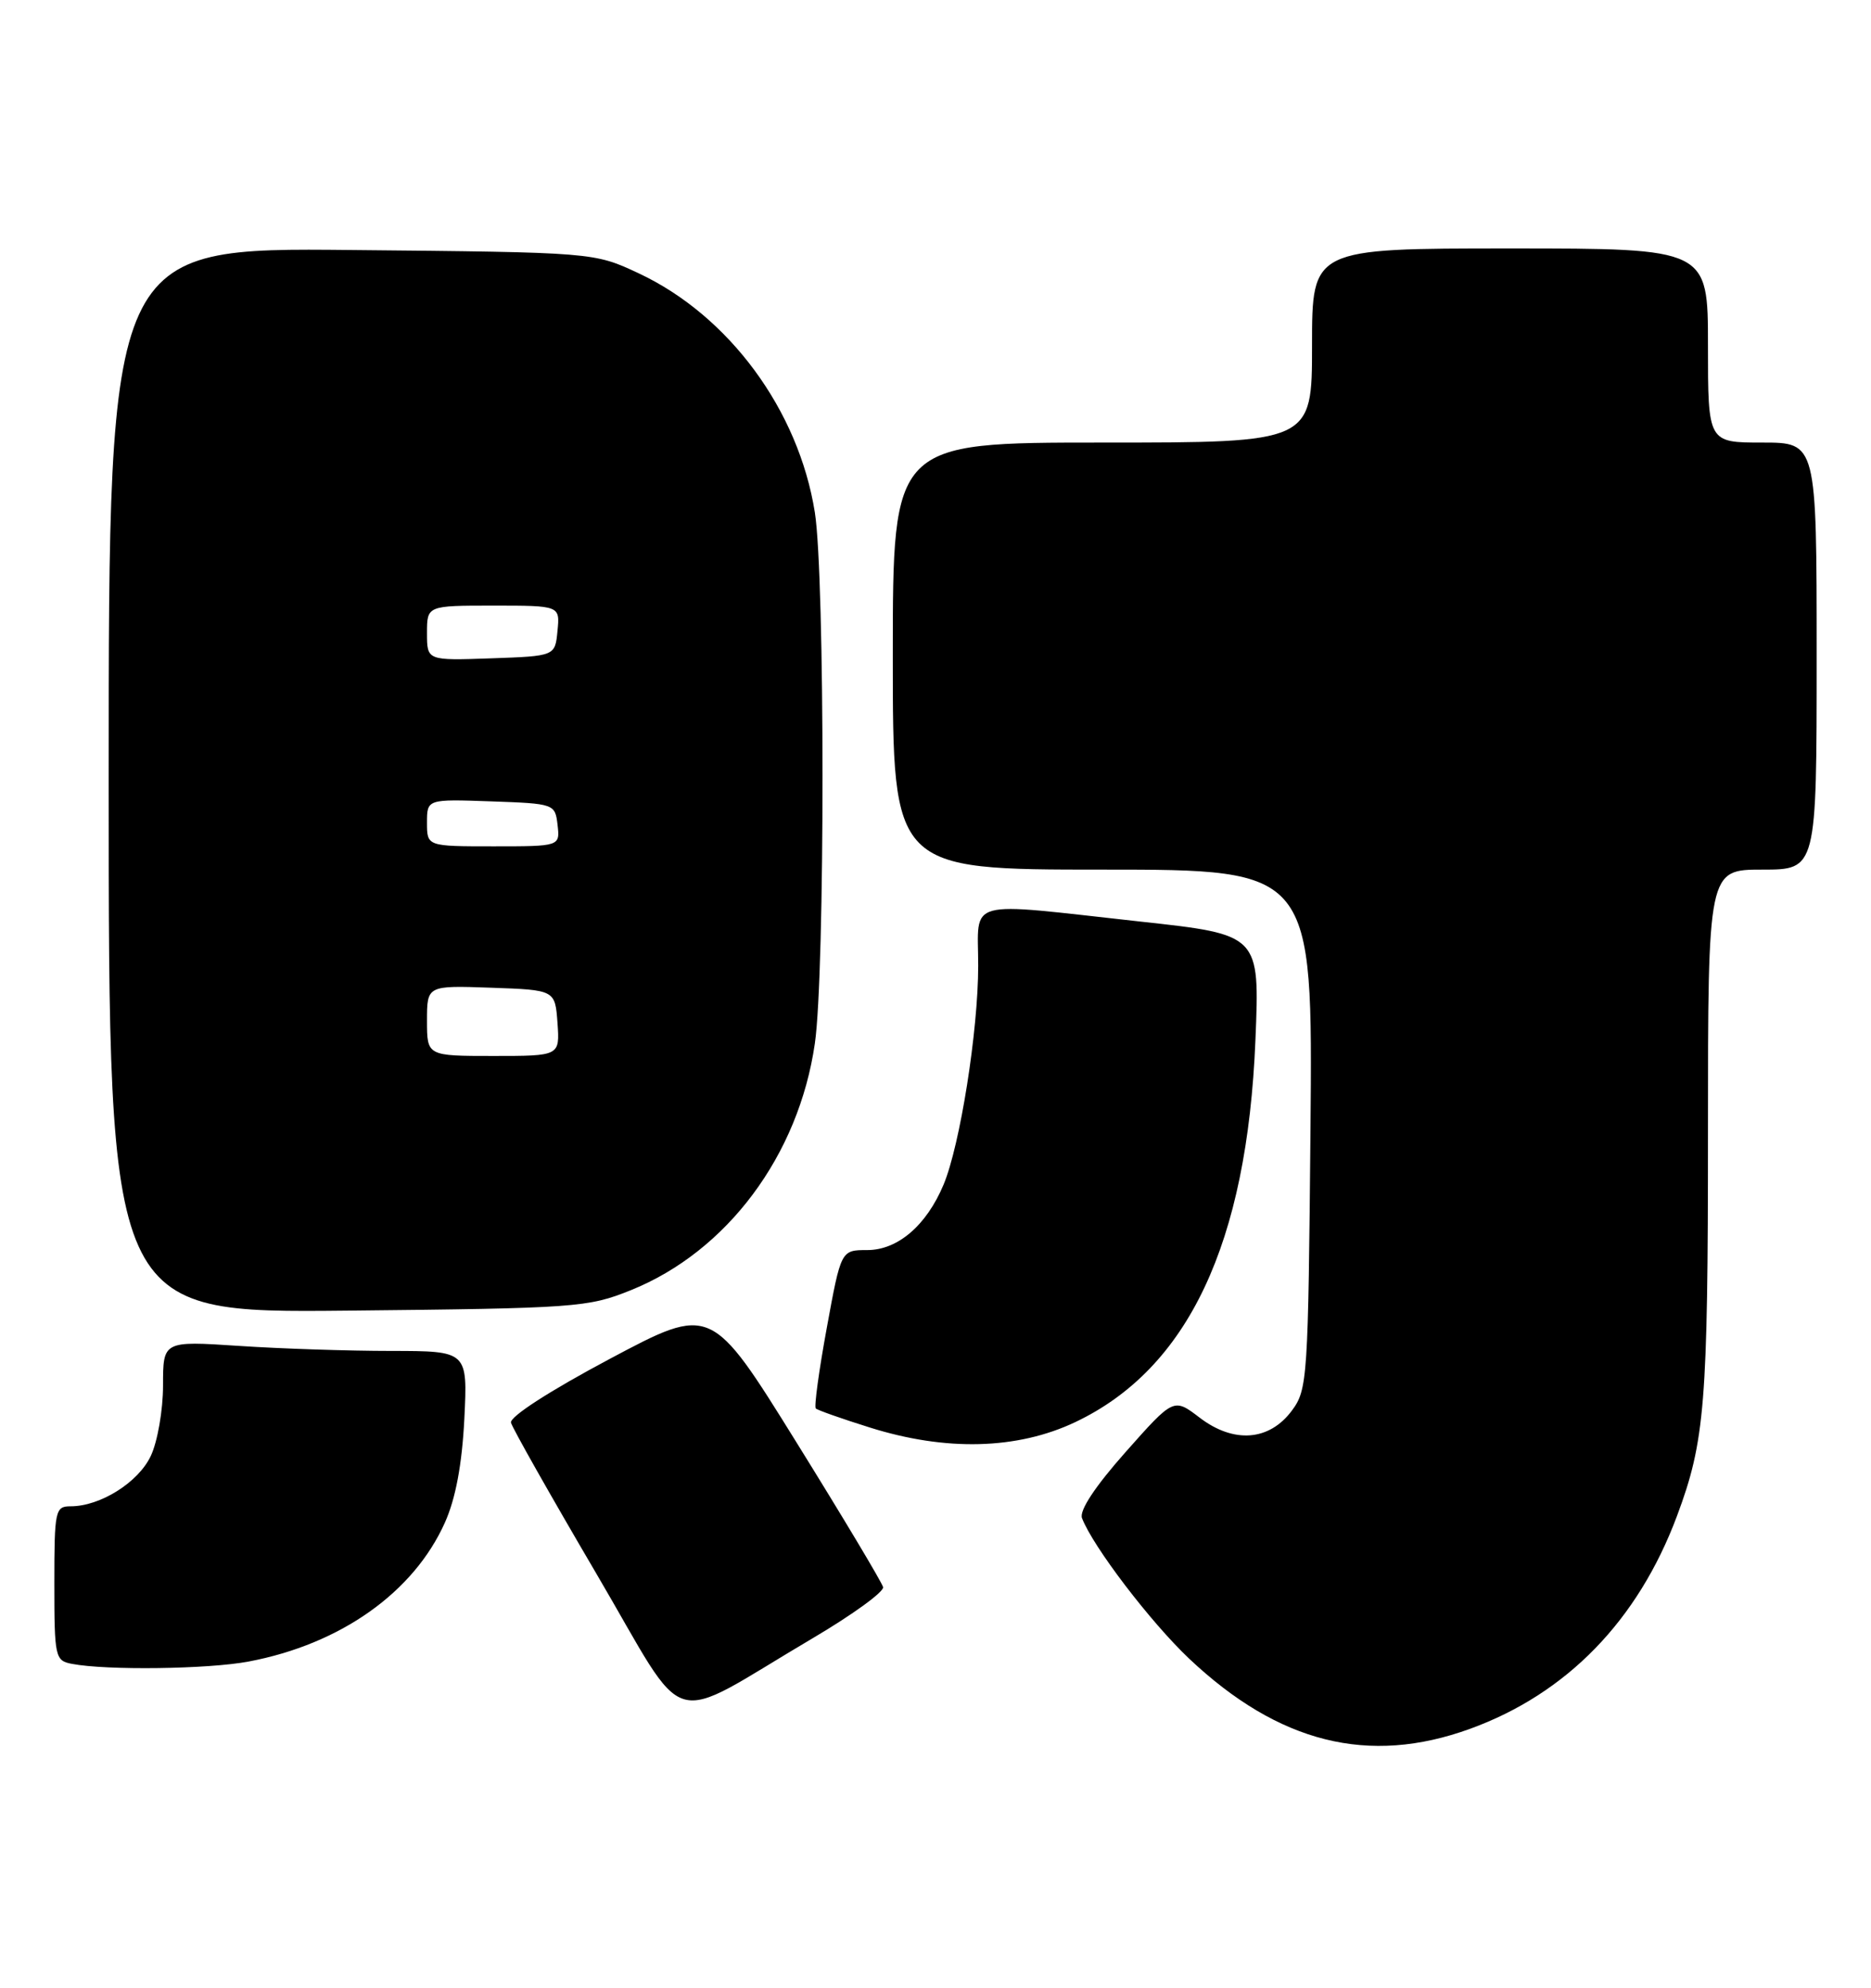 <?xml version="1.0" encoding="UTF-8" standalone="no"?>
<!DOCTYPE svg PUBLIC "-//W3C//DTD SVG 1.1//EN" "http://www.w3.org/Graphics/SVG/1.1/DTD/svg11.dtd" >
<svg xmlns="http://www.w3.org/2000/svg" xmlns:xlink="http://www.w3.org/1999/xlink" version="1.1" viewBox="0 0 241 256">
 <g >
 <path fill="currentColor"
d=" M 189.35 222.66 C 201.80 218.14 210.97 208.72 216.00 195.27 C 219.61 185.61 220.00 180.84 220.00 145.86 C 220.00 112.00 220.00 112.00 227.00 112.00 C 234.00 112.00 234.00 112.00 234.00 84.50 C 234.00 57.00 234.00 57.00 227.00 57.00 C 220.00 57.00 220.00 57.00 220.00 44.50 C 220.00 32.00 220.00 32.00 194.50 32.00 C 169.00 32.00 169.00 32.00 169.00 44.50 C 169.00 57.00 169.00 57.00 142.00 57.00 C 115.00 57.00 115.00 57.00 115.00 84.50 C 115.00 112.00 115.00 112.00 142.05 112.00 C 169.10 112.00 169.10 112.00 168.80 145.43 C 168.51 177.57 168.42 178.97 166.40 181.68 C 163.49 185.59 158.92 185.94 154.52 182.58 C 151.18 180.03 151.18 180.03 144.98 187.02 C 141.05 191.45 139.00 194.56 139.37 195.52 C 140.78 199.20 148.21 208.93 153.18 213.63 C 164.72 224.51 176.30 227.40 189.35 222.66 Z  M 104.75 210.95 C 109.83 207.95 113.88 205.01 113.75 204.41 C 113.61 203.82 108.57 195.39 102.55 185.70 C 91.60 168.07 91.60 168.07 78.55 175.01 C 70.81 179.13 65.63 182.47 65.82 183.23 C 66.00 183.93 70.95 192.68 76.82 202.68 C 88.98 223.38 85.45 222.33 104.75 210.95 Z  M 32.04 213.99 C 43.88 211.75 53.28 205.09 57.31 196.09 C 58.69 193.00 59.51 188.63 59.81 182.75 C 60.24 174.00 60.24 174.00 50.37 173.99 C 44.94 173.99 36.11 173.70 30.75 173.34 C 21.00 172.70 21.00 172.70 21.00 178.45 C 21.00 181.61 20.29 185.69 19.42 187.52 C 17.81 190.93 12.91 194.00 9.10 194.00 C 7.11 194.00 7.00 194.51 7.00 203.93 C 7.00 213.43 7.10 213.88 9.25 214.29 C 13.71 215.15 26.84 214.98 32.04 213.99 Z  M 138.50 183.16 C 153.04 176.26 160.64 160.16 161.71 133.94 C 162.27 120.37 162.27 120.37 146.88 118.69 C 123.96 116.17 126.00 115.61 126.00 124.37 C 126.00 132.73 123.67 147.47 121.54 152.57 C 119.34 157.82 115.64 161.00 111.71 161.00 C 108.33 161.00 108.33 161.00 106.50 171.00 C 105.49 176.50 104.85 181.18 105.08 181.40 C 105.31 181.62 108.42 182.72 112.00 183.84 C 121.83 186.94 131.03 186.70 138.50 183.16 Z  M 81.25 166.17 C 93.65 161.18 102.88 148.81 104.96 134.39 C 106.28 125.31 106.27 74.30 104.96 66.00 C 102.87 52.82 93.91 40.66 82.27 35.20 C 76.50 32.50 76.50 32.50 45.25 32.20 C 14.00 31.89 14.00 31.89 14.00 100.50 C 14.00 169.11 14.00 169.11 44.75 168.80 C 74.19 168.50 75.74 168.39 81.25 166.17 Z  M 55.00 131.46 C 55.00 126.92 55.00 126.92 63.25 127.21 C 71.50 127.50 71.50 127.50 71.81 131.75 C 72.11 136.00 72.11 136.00 63.56 136.00 C 55.00 136.00 55.00 136.00 55.00 131.46 Z  M 55.00 105.96 C 55.00 102.92 55.00 102.92 63.25 103.21 C 71.42 103.50 71.50 103.53 71.82 106.25 C 72.13 109.00 72.13 109.00 63.57 109.00 C 55.00 109.00 55.00 109.00 55.00 105.96 Z  M 55.00 81.54 C 55.00 78.00 55.00 78.00 63.56 78.00 C 72.13 78.00 72.13 78.00 71.81 81.25 C 71.50 84.50 71.50 84.50 63.25 84.79 C 55.00 85.08 55.00 85.08 55.00 81.54 Z "/>
</g>
</svg>